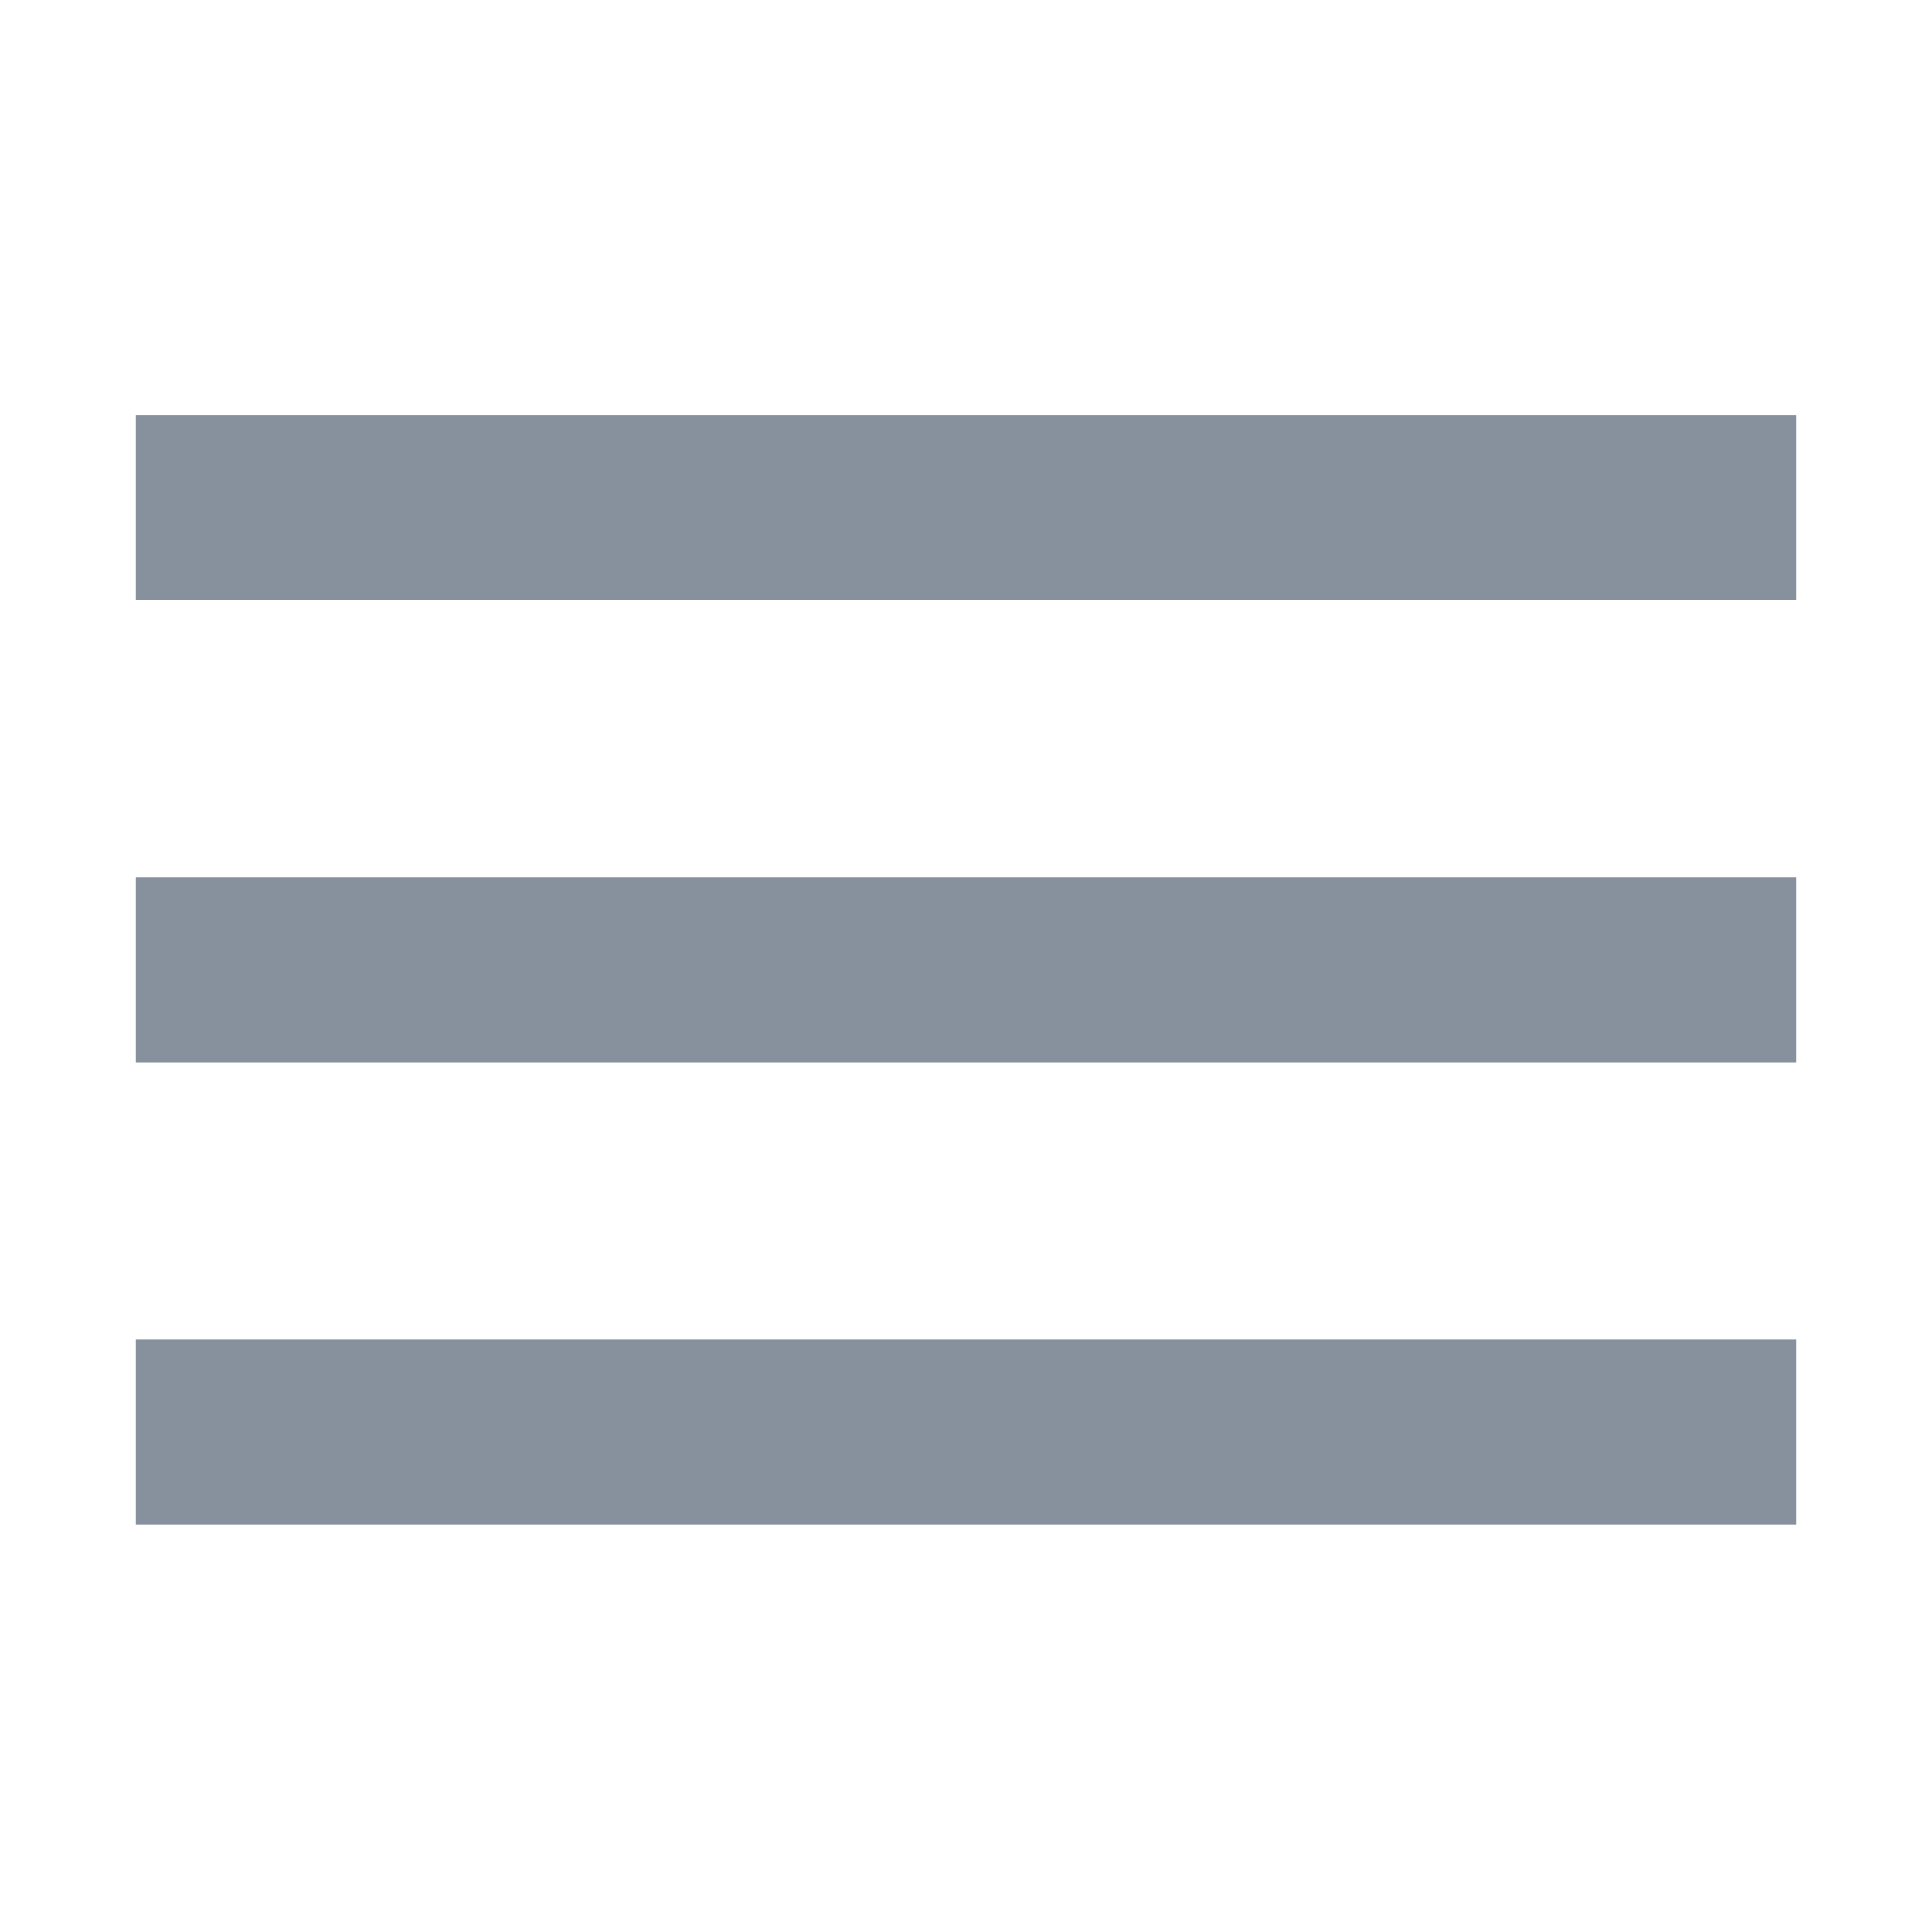 <?xml version="1.0" encoding="UTF-8"?>
<svg width="256px" height="256px" viewBox="0 0 256 256" version="1.1" xmlns="http://www.w3.org/2000/svg" xmlns:xlink="http://www.w3.org/1999/xlink">
    <!-- Generator: Sketch 51.2 (57519) - http://www.bohemiancoding.com/sketch -->
    <title>menu_hover_on_black</title>
    <desc>Created with Sketch.</desc>
    <defs></defs>
    <g id="menu_hover_on_black" stroke="none" stroke-width="1" fill="none" fill-rule="evenodd">
        <g id="menu-copy-3" transform="translate(18, 55)" fill="#87909D">
            <path d="M0,147 L220,147 L220,122.5 L0,122.5 L0,147 L0,147 Z M0,85.75 L220,85.75 L220,61.25 L0,61.25 L0,85.75 L0,85.75 Z M0,0 L0,24.5 L220,24.5 L220,0 L0,0 L0,0 Z" id="Shape"></path>
        </g>
    </g>
</svg>